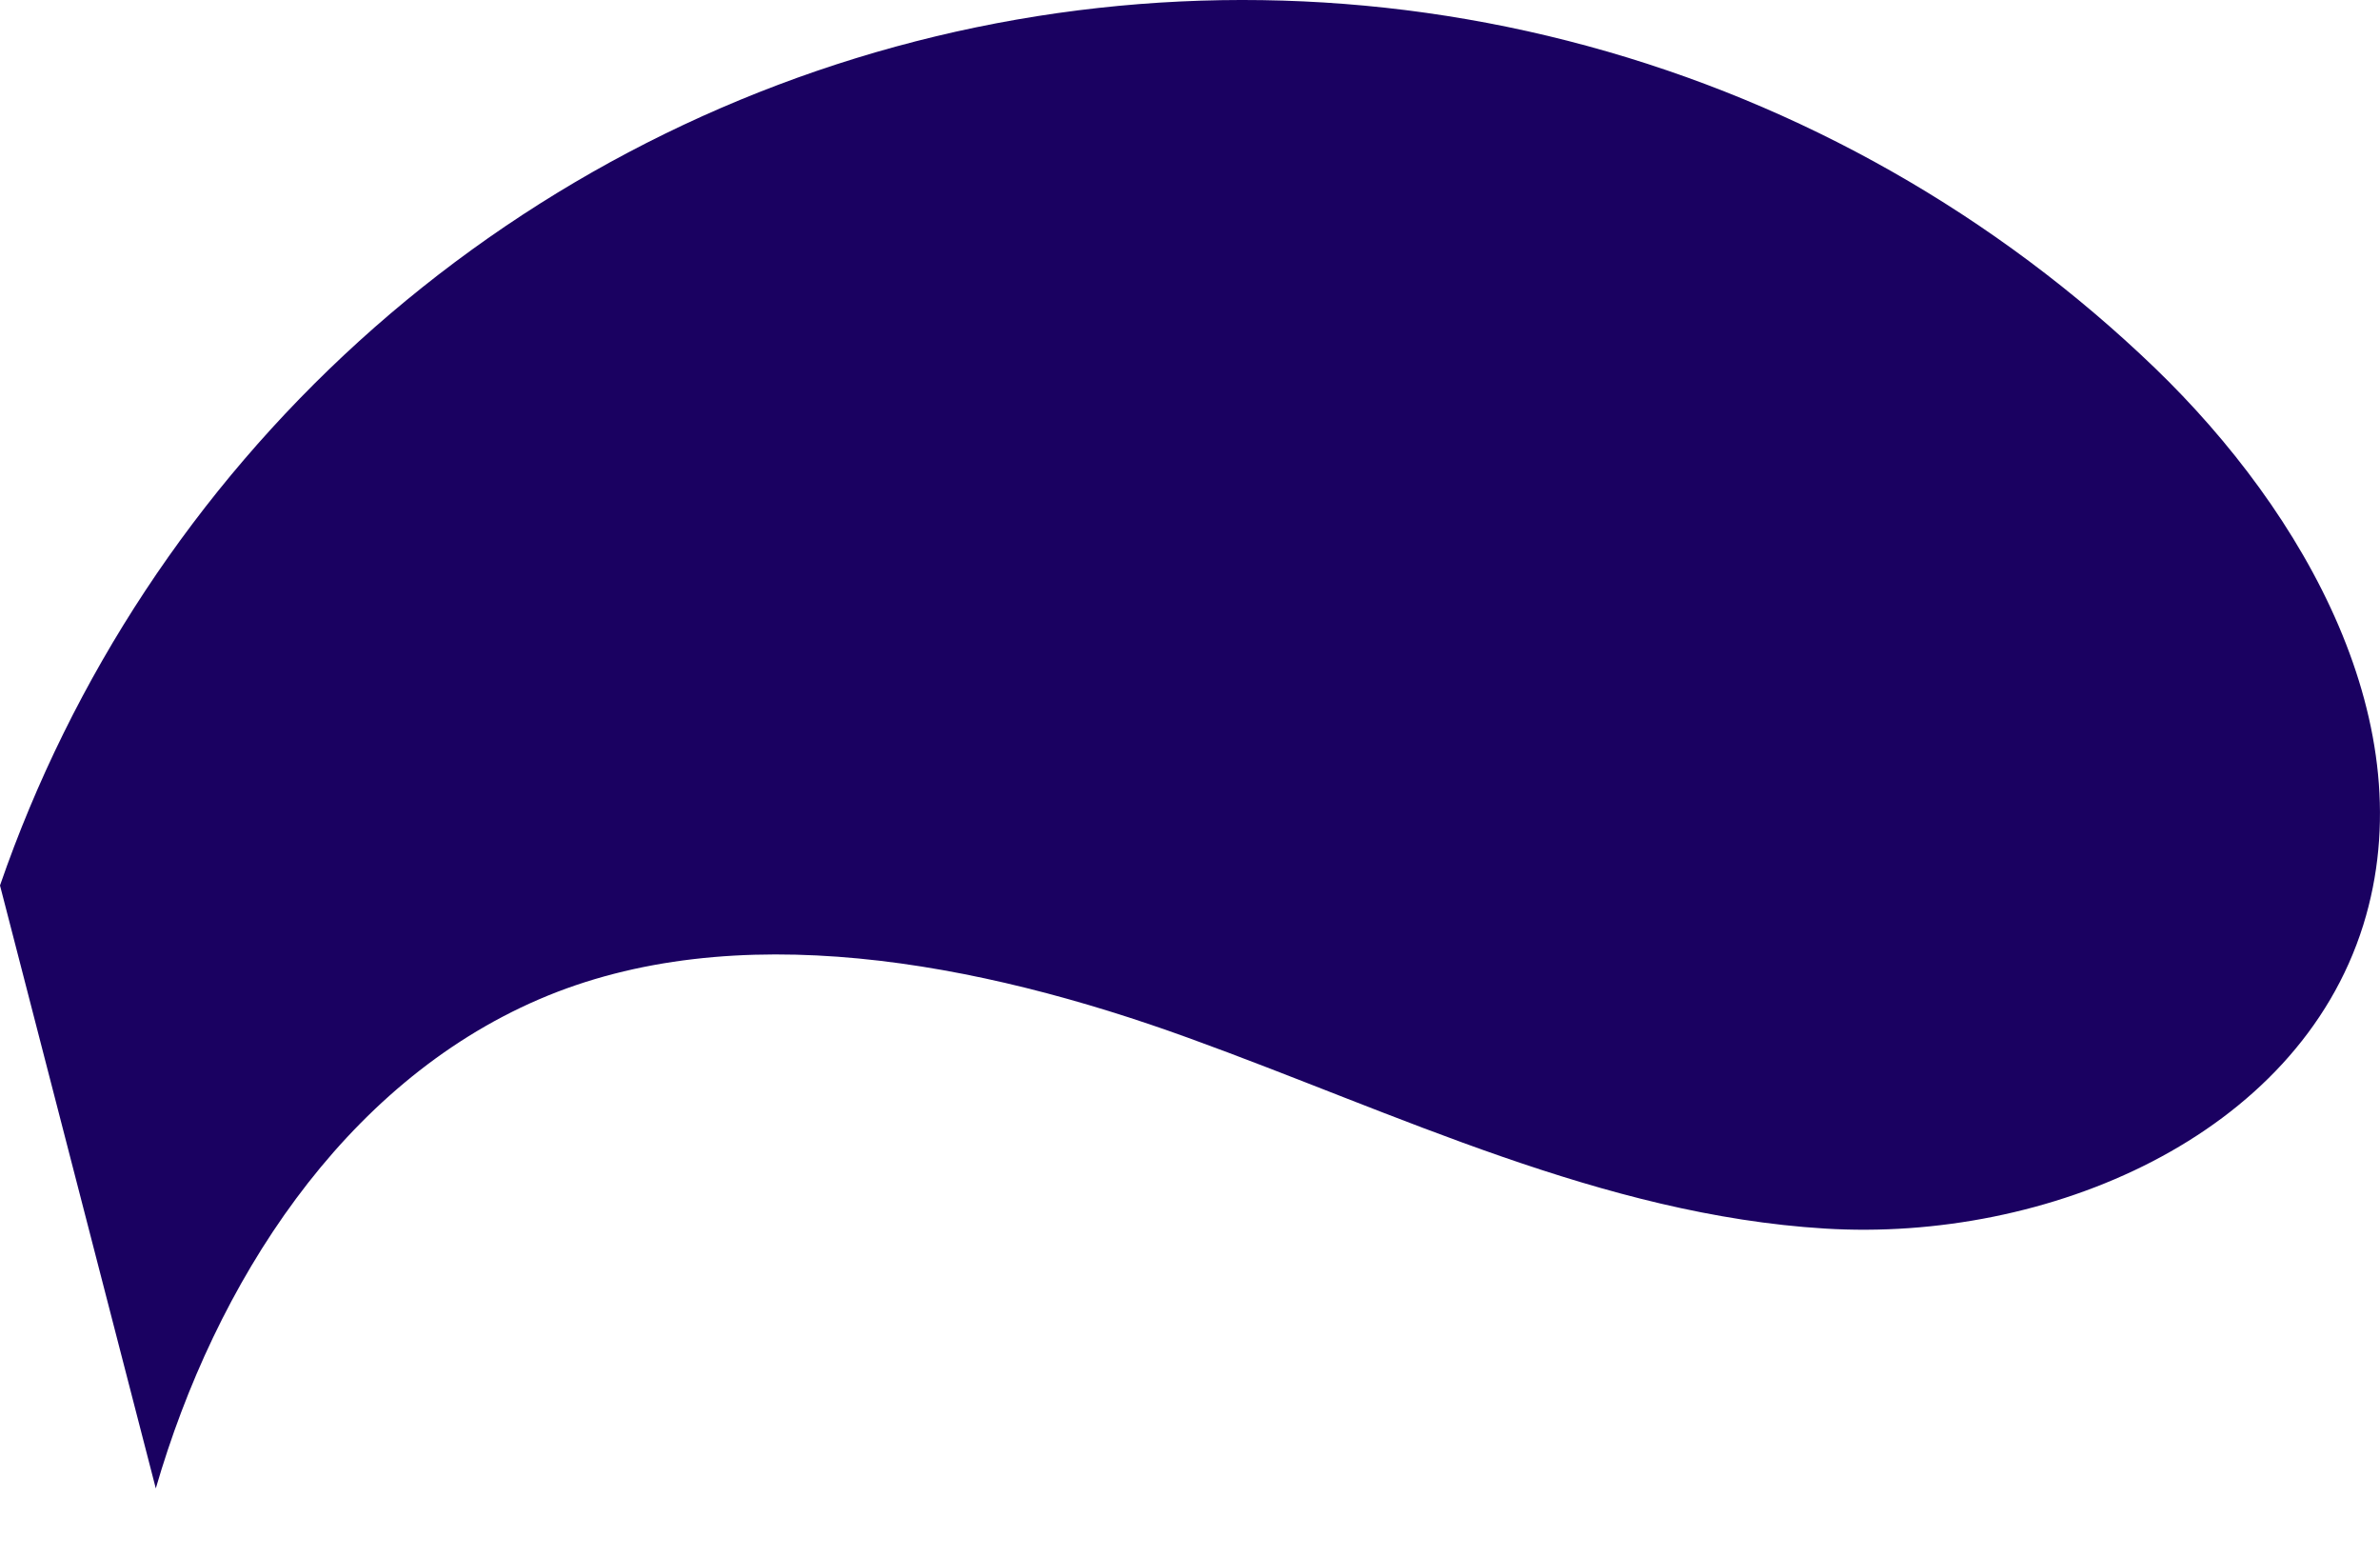 <svg width="26" height="17" viewBox="0 0 26 17" fill="none" xmlns="http://www.w3.org/2000/svg">
<path d="M23.54 4.018C21.802 2.345 19.672 1.136 17.344 0.503C15.017 -0.13 12.567 -0.166 10.222 0.397C7.877 0.96 5.711 2.105 3.924 3.725C2.138 5.346 0.788 7.39 0 9.67L1.702 16.255C2.352 14.015 3.74 11.842 5.883 10.916C8.026 9.991 10.698 10.506 12.983 11.335C15.268 12.163 17.507 13.268 19.934 13.417C22.36 13.567 25.093 12.417 25.817 10.103C26.496 7.923 25.182 5.601 23.54 4.018Z" fill="#1A0161"/>
</svg>
